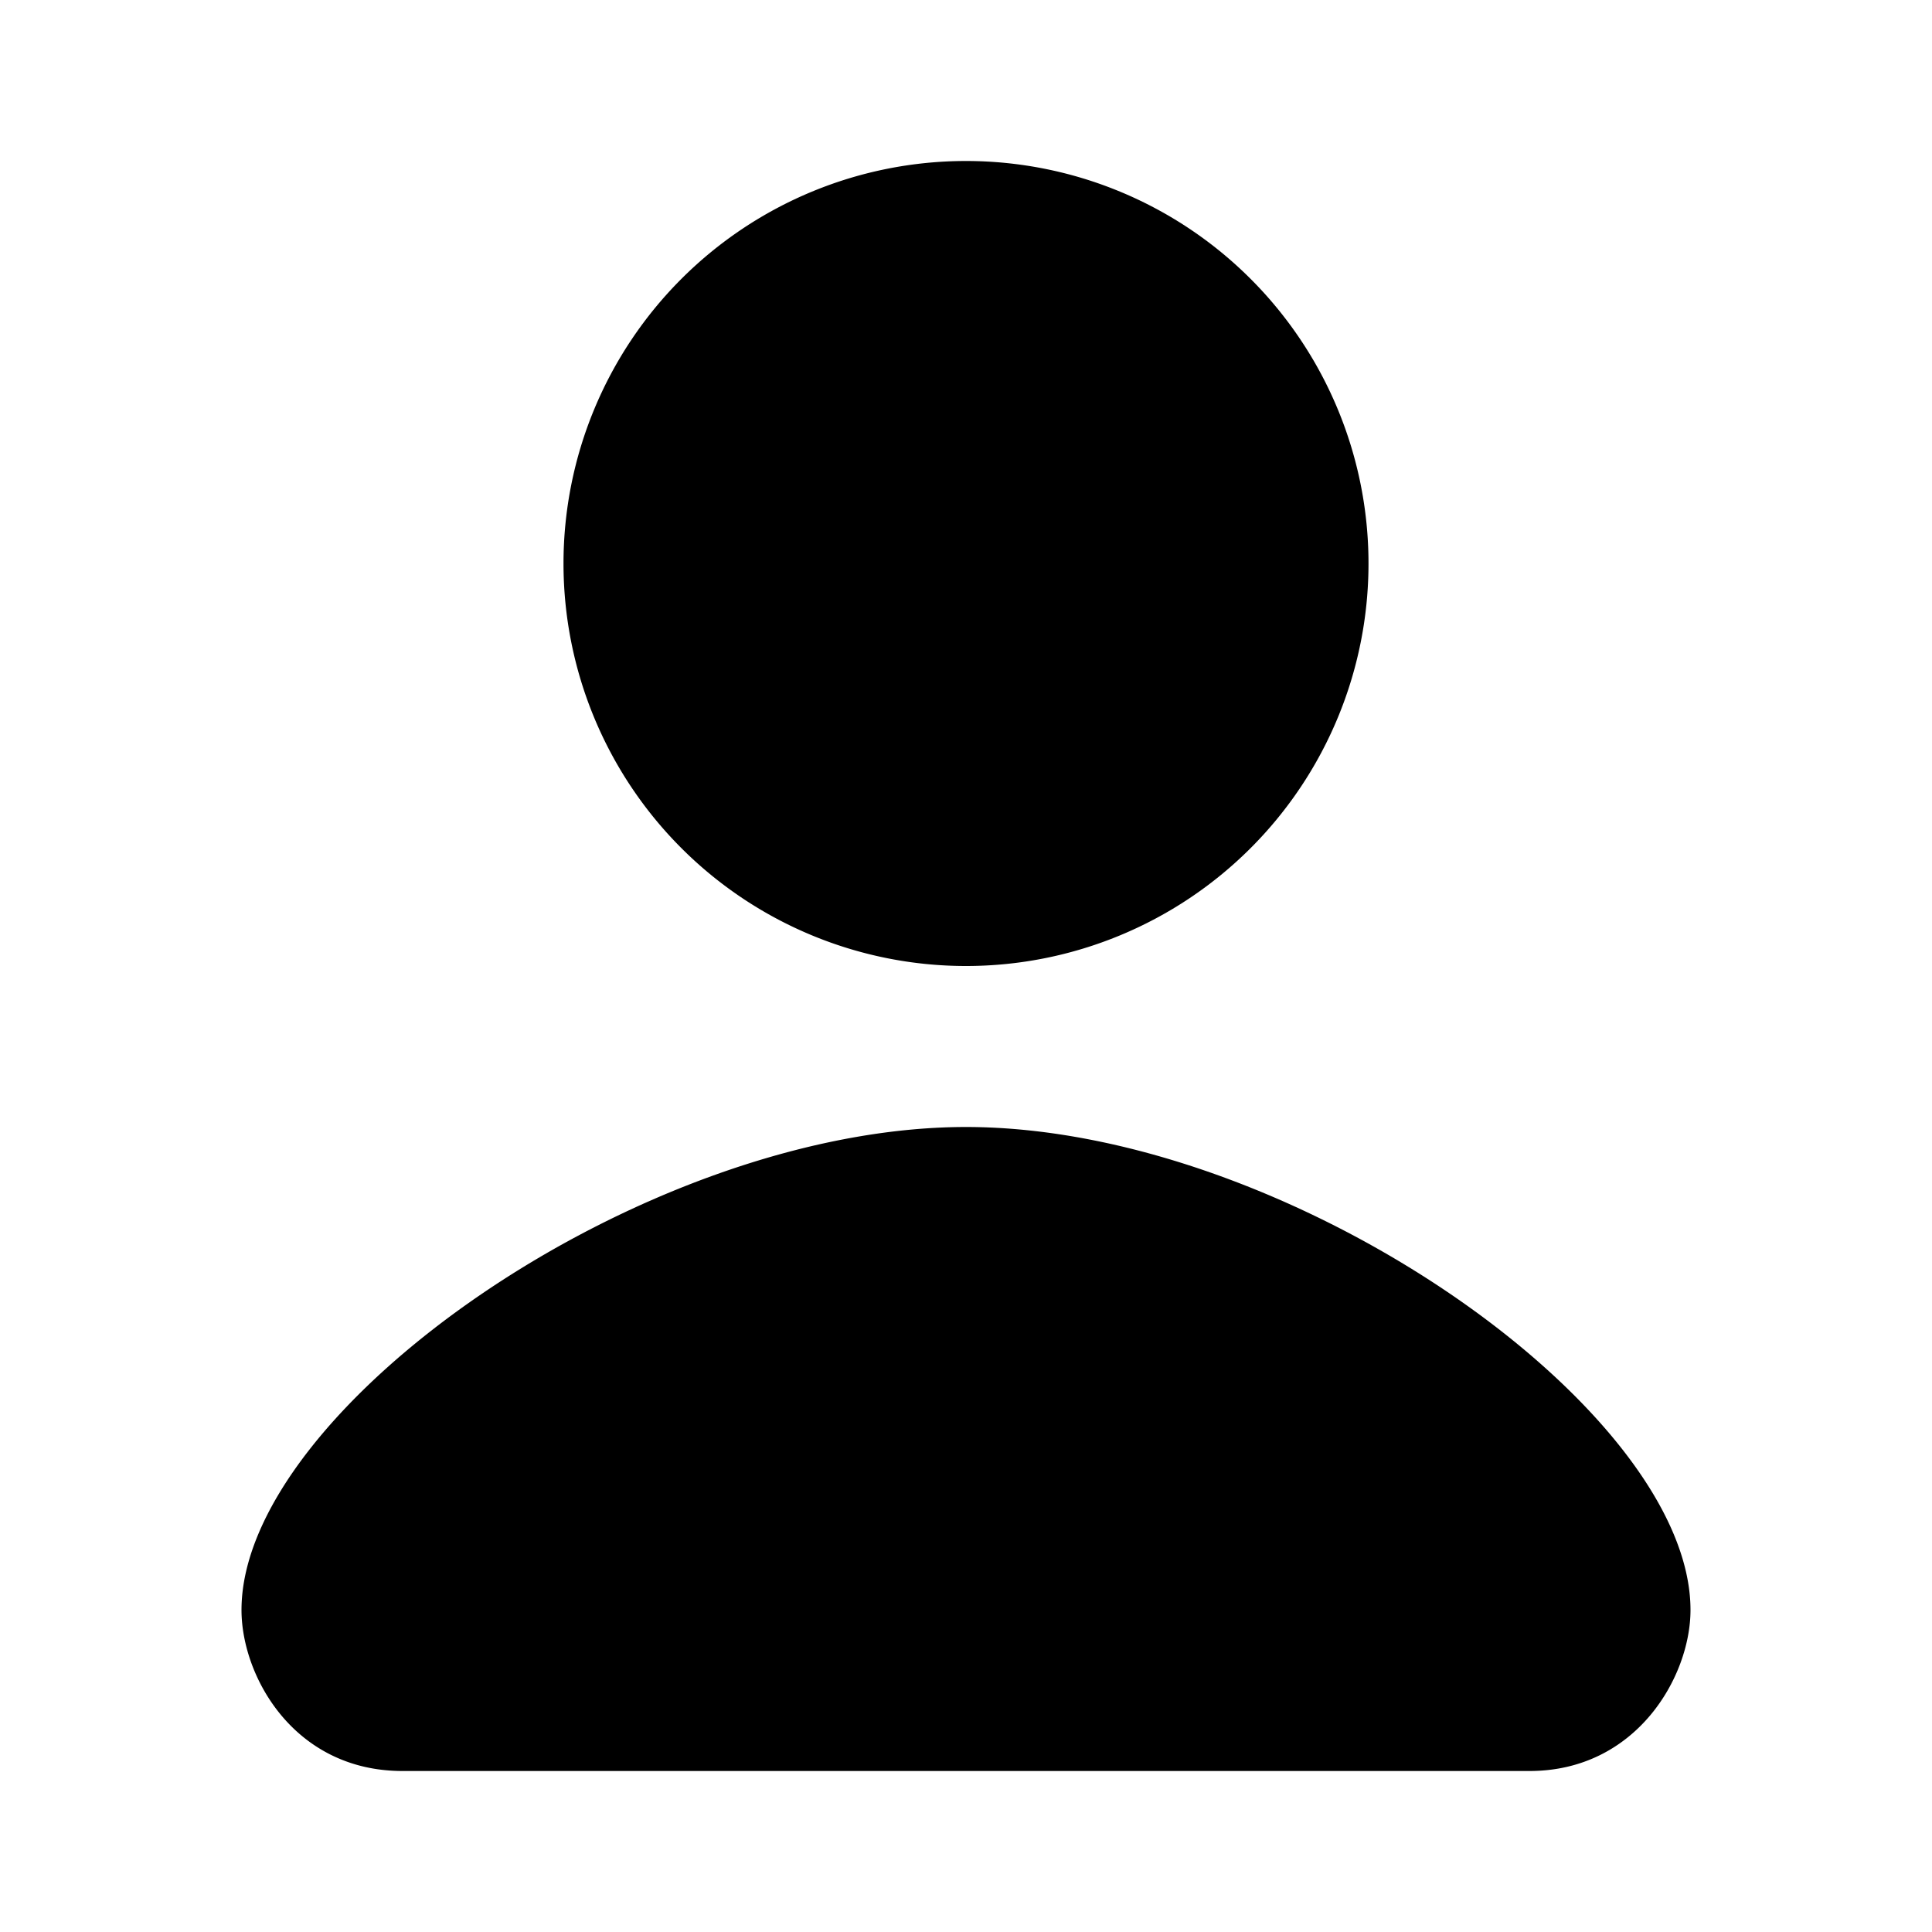 <svg xmlns="http://www.w3.org/2000/svg" width="24" height="24" viewBox="0 0 24 24"><path d="M7 7a5 5 0 1 1 10 0A5 5 0 0 1 7 7zm5 7c-4 0-9 3.5-9 6 0 .828.656 2 2 2h14c1.328 0 2-1.172 2-2 0-2.5-5-6-9-6z"/></svg>